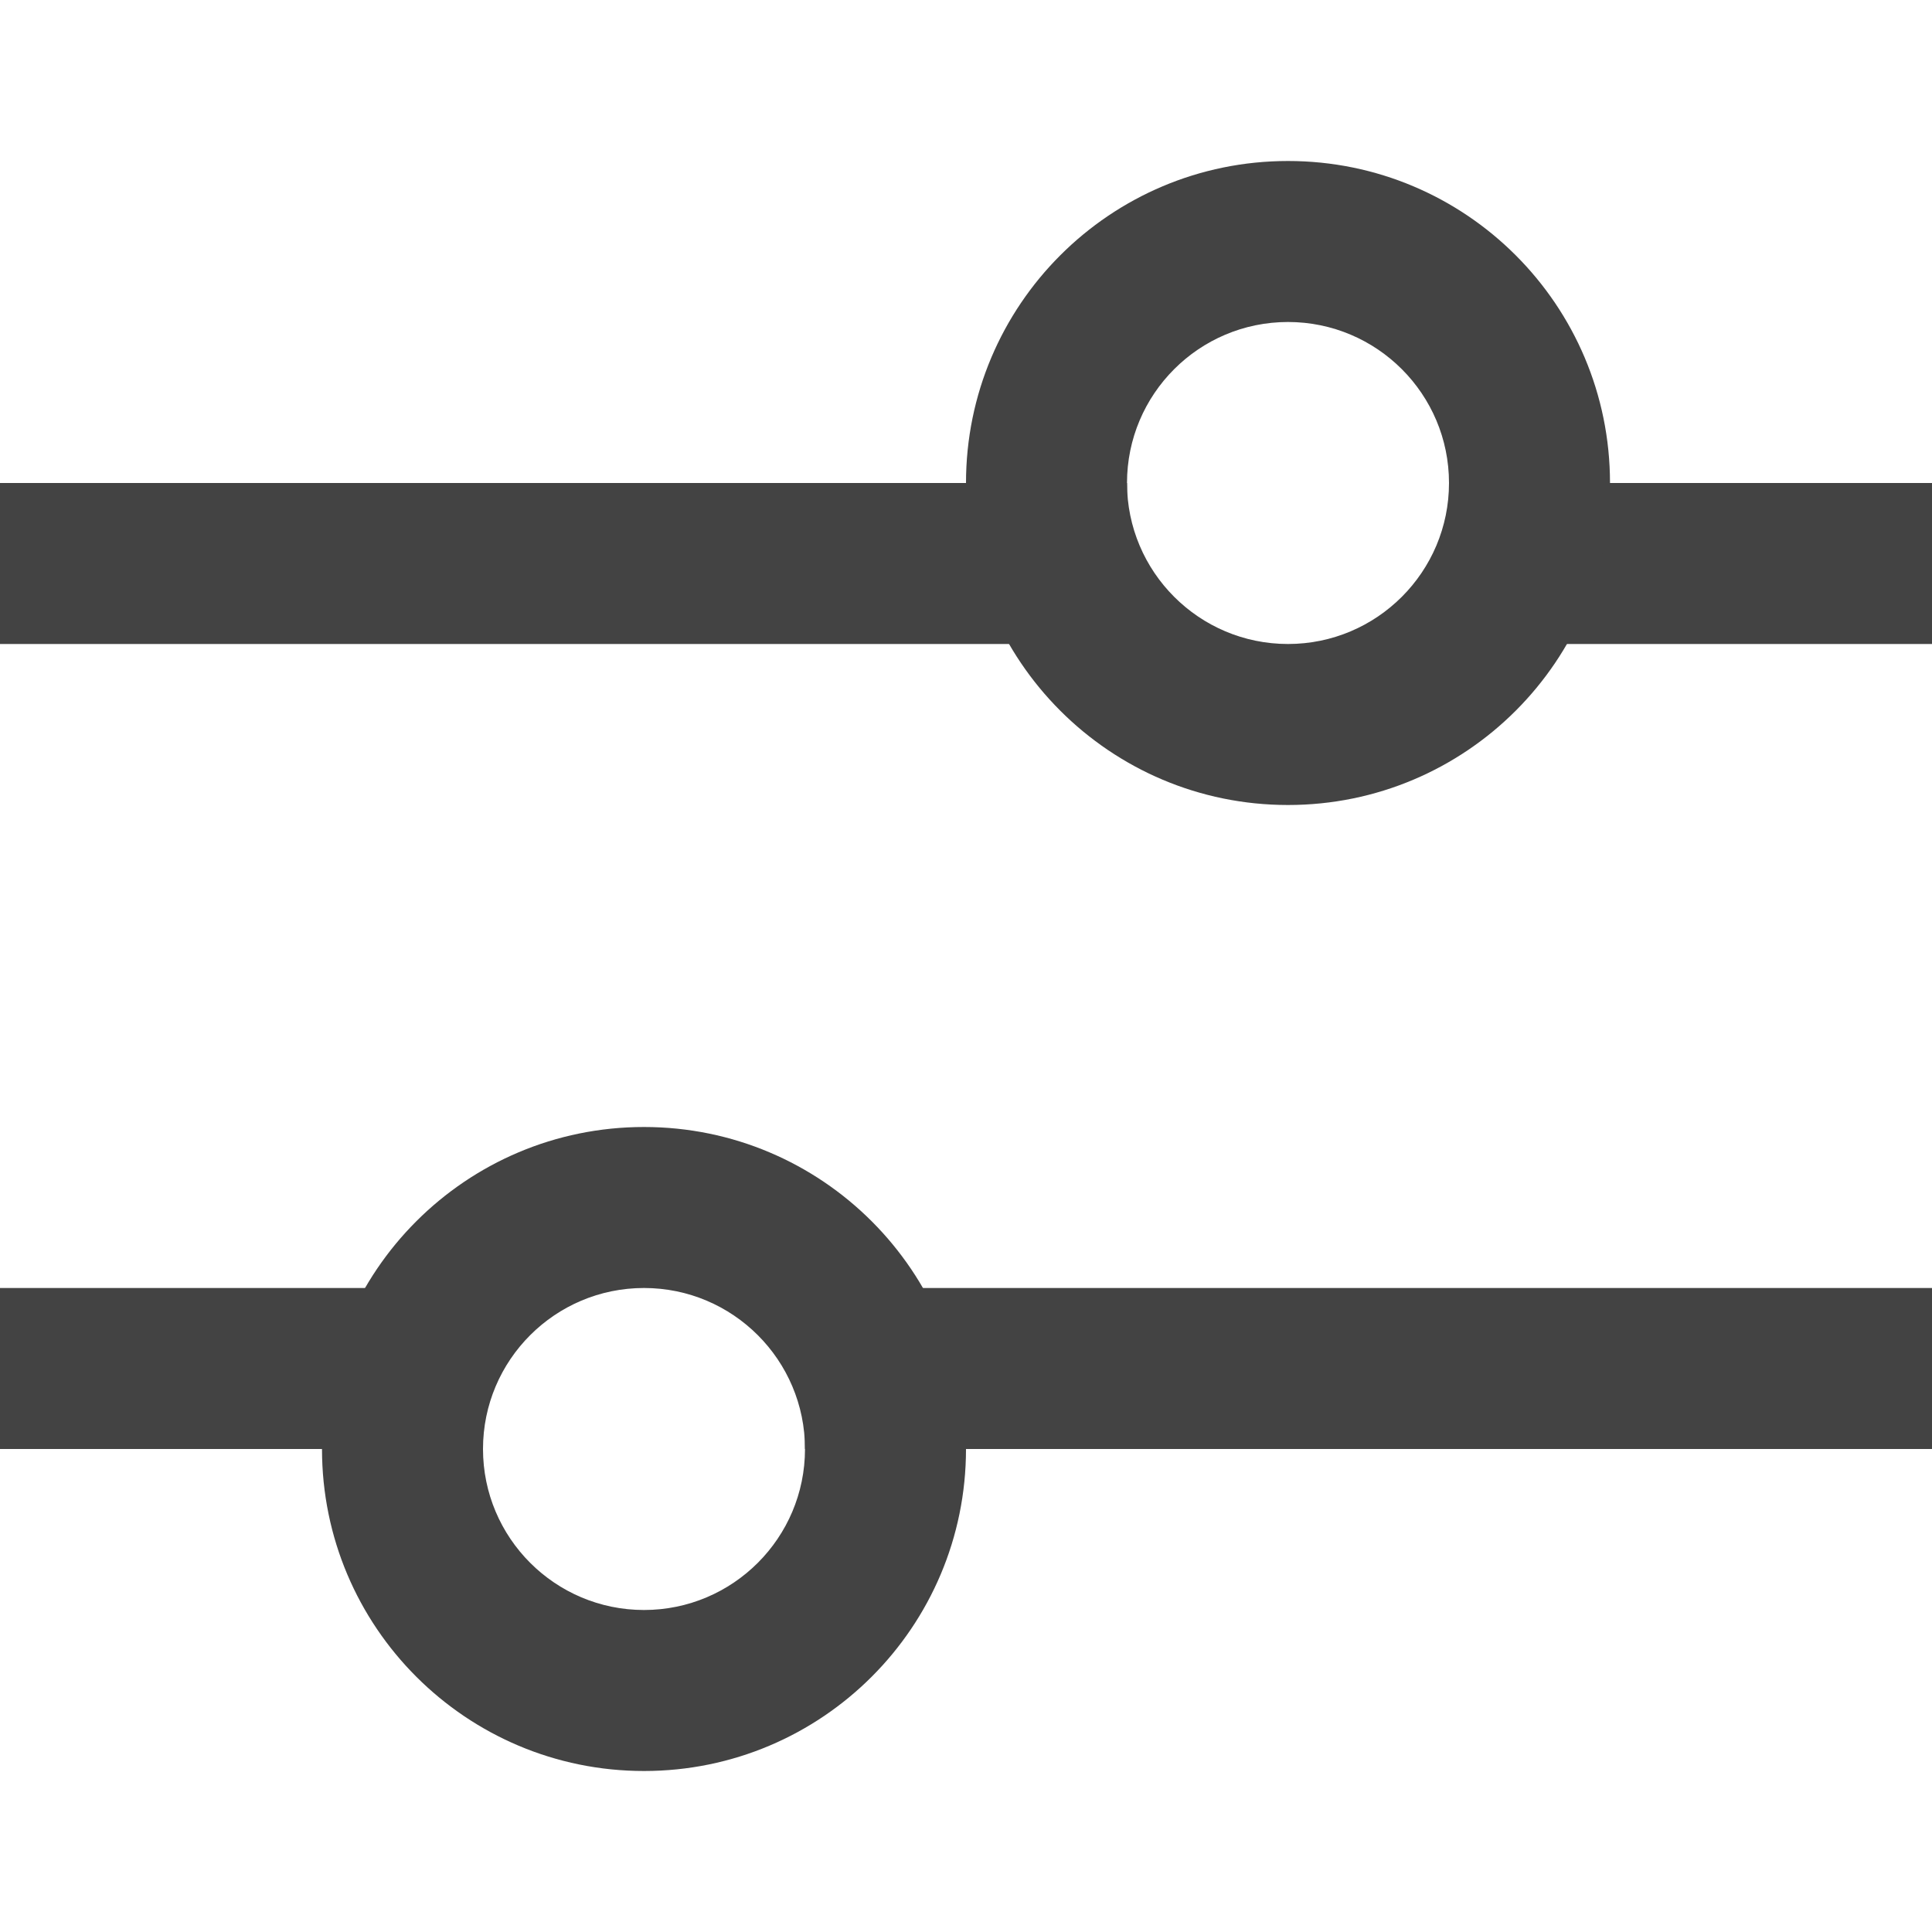 <svg xmlns="http://www.w3.org/2000/svg" width="12" height="12" viewBox="0 0 12 12">
    <g fill="none" fill-rule="evenodd" >
        <path d="M0 0H12V12H0z" transform="translate(-276 -804) translate(276 804)"/>
        <path fill="#434343" d="M12 3v1H9V3h3zM7 4H0V3h7v1z" transform="translate(-276 -804) translate(276 804)"/>
        <path fill="#434343" d="M12 8v1H9V8h3zM7 9H0V8h7v1z" transform="translate(-276 -804) translate(276 804) matrix(-1 0 0 1 12 0)"/>
        <path fill="#434343" d="M8 1c1.105 0 2 .895 2 2s-.895 2-2 2-2-.895-2-2 .895-2 2-2zm0 1c-.552 0-1 .448-1 1s.448 1 1 1 1-.448 1-1-.448-1-1-1zM4 7c1.105 0 2 .895 2 2s-.895 2-2 2-2-.895-2-2 .895-2 2-2zm0 1c-.552 0-1 .448-1 1s.448 1 1 1 1-.448 1-1-.448-1-1-1z" transform="translate(-276 -804) translate(276 804)"/>
    </g>
</svg>
